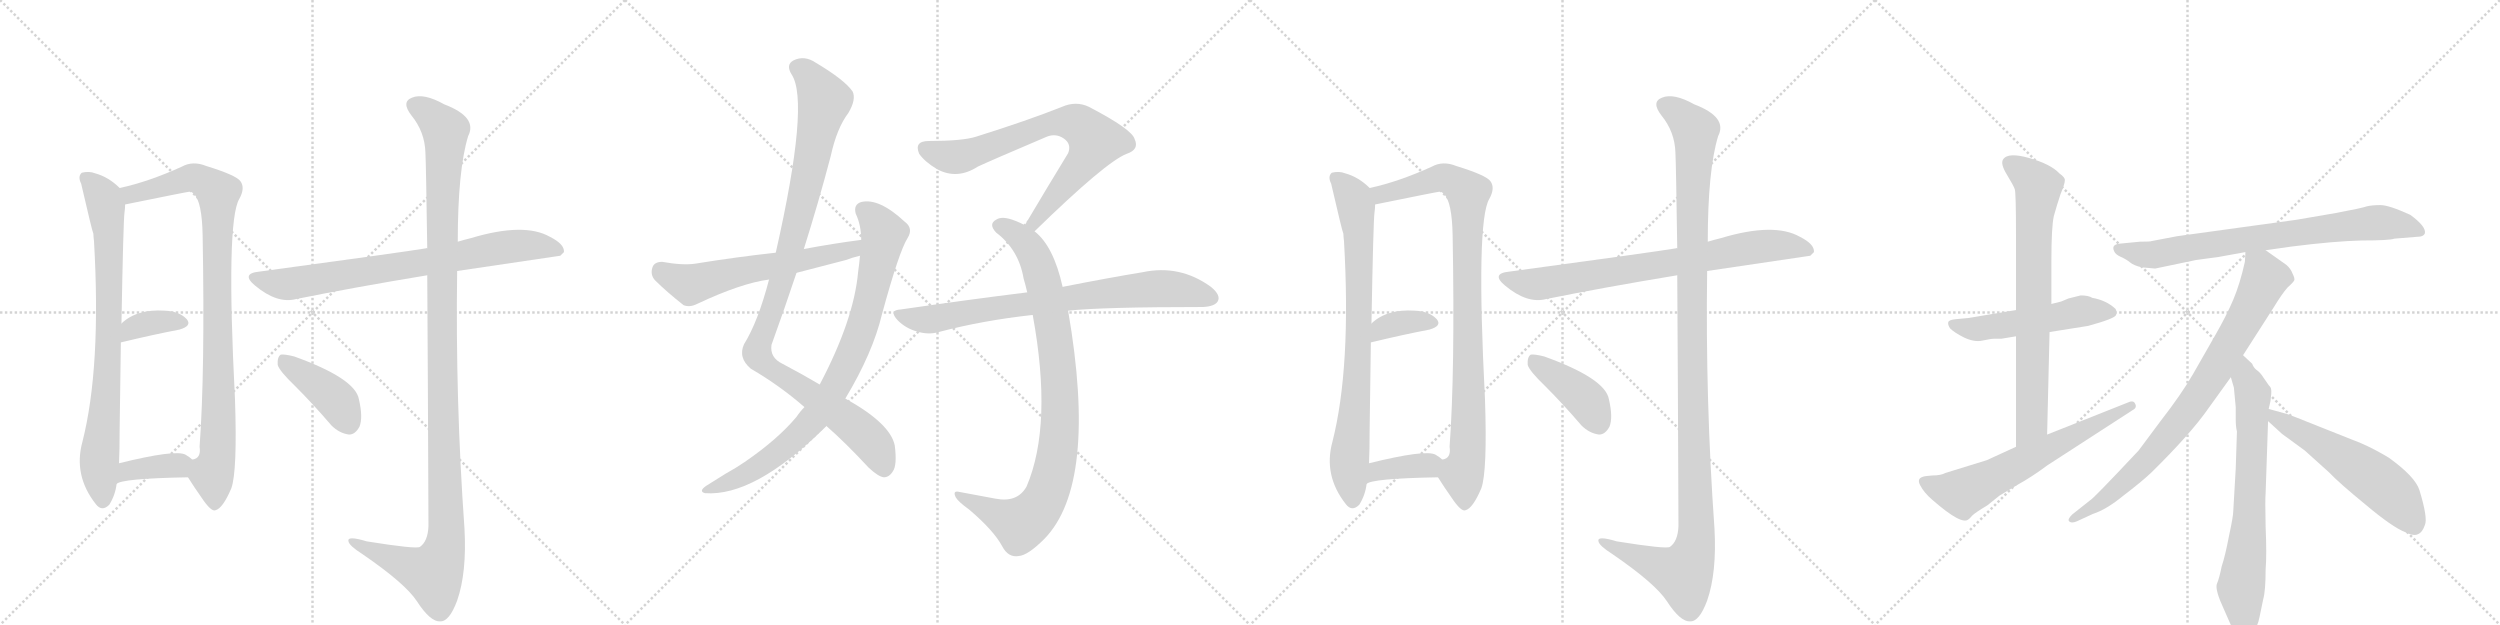 <svg version="1.1" viewBox="0 0 4096 1024" xmlns="http://www.w3.org/2000/svg">
  <g stroke="lightgray" stroke-dasharray="1,1" stroke-width="1" transform="scale(4, 4)">
    <line x1="0" y1="0" x2="256" y2="256"></line>
    <line x1="256" y1="0" x2="0" y2="256"></line>
    <line x1="128" y1="0" x2="128" y2="256"></line>
    <line x1="0" y1="128" x2="256" y2="128"></line>
    <line x1="256" y1="0" x2="512" y2="256"></line>
    <line x1="512" y1="0" x2="256" y2="256"></line>
    <line x1="384" y1="0" x2="384" y2="256"></line>
    <line x1="256" y1="128" x2="512" y2="128"></line>
    <line x1="512" y1="0" x2="768" y2="256"></line>
    <line x1="768" y1="0" x2="512" y2="256"></line>
    <line x1="640" y1="0" x2="640" y2="256"></line>
    <line x1="512" y1="128" x2="768" y2="128"></line>
    <line x1="768" y1="0" x2="1024" y2="256"></line>
    <line x1="1024" y1="0" x2="768" y2="256"></line>
    <line x1="896" y1="0" x2="896" y2="256"></line>
    <line x1="768" y1="128" x2="1024" y2="128"></line>
  </g>
<g transform="scale(1, -1) translate(0, -850)">
   <style type="text/css">
    @keyframes keyframes0 {
      from {
       stroke: black;
       stroke-dashoffset: 796;
       stroke-width: 128;
       }
       72% {
       animation-timing-function: step-end;
       stroke: black;
       stroke-dashoffset: 0;
       stroke-width: 128;
       }
       to {
       stroke: black;
       stroke-width: 1024;
       }
       }
       #make-me-a-hanzi-animation-0 {
         animation: keyframes0 0.898s both;
         animation-delay: 0s;
         animation-timing-function: linear;
       }
    @keyframes keyframes1 {
      from {
       stroke: black;
       stroke-dashoffset: 931;
       stroke-width: 128;
       }
       75% {
       animation-timing-function: step-end;
       stroke: black;
       stroke-dashoffset: 0;
       stroke-width: 128;
       }
       to {
       stroke: black;
       stroke-width: 1024;
       }
       }
       #make-me-a-hanzi-animation-1 {
         animation: keyframes1 1.008s both;
         animation-delay: 0.898s;
         animation-timing-function: linear;
       }
    @keyframes keyframes2 {
      from {
       stroke: black;
       stroke-dashoffset: 357;
       stroke-width: 128;
       }
       54% {
       animation-timing-function: step-end;
       stroke: black;
       stroke-dashoffset: 0;
       stroke-width: 128;
       }
       to {
       stroke: black;
       stroke-width: 1024;
       }
       }
       #make-me-a-hanzi-animation-2 {
         animation: keyframes2 0.541s both;
         animation-delay: 1.905s;
         animation-timing-function: linear;
       }
    @keyframes keyframes3 {
      from {
       stroke: black;
       stroke-dashoffset: 371;
       stroke-width: 128;
       }
       55% {
       animation-timing-function: step-end;
       stroke: black;
       stroke-dashoffset: 0;
       stroke-width: 128;
       }
       to {
       stroke: black;
       stroke-width: 1024;
       }
       }
       #make-me-a-hanzi-animation-3 {
         animation: keyframes3 0.552s both;
         animation-delay: 2.446s;
         animation-timing-function: linear;
       }
    @keyframes keyframes4 {
      from {
       stroke: black;
       stroke-dashoffset: 760;
       stroke-width: 128;
       }
       71% {
       animation-timing-function: step-end;
       stroke: black;
       stroke-dashoffset: 0;
       stroke-width: 128;
       }
       to {
       stroke: black;
       stroke-width: 1024;
       }
       }
       #make-me-a-hanzi-animation-4 {
         animation: keyframes4 0.868s both;
         animation-delay: 2.998s;
         animation-timing-function: linear;
       }
    @keyframes keyframes5 {
      from {
       stroke: black;
       stroke-dashoffset: 1190;
       stroke-width: 128;
       }
       79% {
       animation-timing-function: step-end;
       stroke: black;
       stroke-dashoffset: 0;
       stroke-width: 128;
       }
       to {
       stroke: black;
       stroke-width: 1024;
       }
       }
       #make-me-a-hanzi-animation-5 {
         animation: keyframes5 1.218s both;
         animation-delay: 3.866s;
         animation-timing-function: linear;
       }
    @keyframes keyframes6 {
      from {
       stroke: black;
       stroke-dashoffset: 410;
       stroke-width: 128;
       }
       57% {
       animation-timing-function: step-end;
       stroke: black;
       stroke-dashoffset: 0;
       stroke-width: 128;
       }
       to {
       stroke: black;
       stroke-width: 1024;
       }
       }
       #make-me-a-hanzi-animation-6 {
         animation: keyframes6 0.584s both;
         animation-delay: 5.085s;
         animation-timing-function: linear;
       }
    @keyframes keyframes7 {
      from {
       stroke: black;
       stroke-dashoffset: 1042;
       stroke-width: 128;
       }
       77% {
       animation-timing-function: step-end;
       stroke: black;
       stroke-dashoffset: 0;
       stroke-width: 128;
       }
       to {
       stroke: black;
       stroke-width: 1024;
       }
       }
       #make-me-a-hanzi-animation-7 {
         animation: keyframes7 1.098s both;
         animation-delay: 5.668s;
         animation-timing-function: linear;
       }
    @keyframes keyframes8 {
      from {
       stroke: black;
       stroke-dashoffset: 846;
       stroke-width: 128;
       }
       73% {
       animation-timing-function: step-end;
       stroke: black;
       stroke-dashoffset: 0;
       stroke-width: 128;
       }
       to {
       stroke: black;
       stroke-width: 1024;
       }
       }
       #make-me-a-hanzi-animation-8 {
         animation: keyframes8 0.938s both;
         animation-delay: 6.766s;
         animation-timing-function: linear;
       }
    @keyframes keyframes9 {
      from {
       stroke: black;
       stroke-dashoffset: 593;
       stroke-width: 128;
       }
       66% {
       animation-timing-function: step-end;
       stroke: black;
       stroke-dashoffset: 0;
       stroke-width: 128;
       }
       to {
       stroke: black;
       stroke-width: 1024;
       }
       }
       #make-me-a-hanzi-animation-9 {
         animation: keyframes9 0.733s both;
         animation-delay: 7.705s;
         animation-timing-function: linear;
       }
    @keyframes keyframes10 {
      from {
       stroke: black;
       stroke-dashoffset: 734;
       stroke-width: 128;
       }
       70% {
       animation-timing-function: step-end;
       stroke: black;
       stroke-dashoffset: 0;
       stroke-width: 128;
       }
       to {
       stroke: black;
       stroke-width: 1024;
       }
       }
       #make-me-a-hanzi-animation-10 {
         animation: keyframes10 0.847s both;
         animation-delay: 8.438s;
         animation-timing-function: linear;
       }
    @keyframes keyframes11 {
      from {
       stroke: black;
       stroke-dashoffset: 904;
       stroke-width: 128;
       }
       75% {
       animation-timing-function: step-end;
       stroke: black;
       stroke-dashoffset: 0;
       stroke-width: 128;
       }
       to {
       stroke: black;
       stroke-width: 1024;
       }
       }
       #make-me-a-hanzi-animation-11 {
         animation: keyframes11 0.986s both;
         animation-delay: 9.285s;
         animation-timing-function: linear;
       }
    @keyframes keyframes12 {
      from {
       stroke: black;
       stroke-dashoffset: 773;
       stroke-width: 128;
       }
       72% {
       animation-timing-function: step-end;
       stroke: black;
       stroke-dashoffset: 0;
       stroke-width: 128;
       }
       to {
       stroke: black;
       stroke-width: 1024;
       }
       }
       #make-me-a-hanzi-animation-12 {
         animation: keyframes12 0.879s both;
         animation-delay: 10.271s;
         animation-timing-function: linear;
       }
    @keyframes keyframes13 {
      from {
       stroke: black;
       stroke-dashoffset: 796;
       stroke-width: 128;
       }
       72% {
       animation-timing-function: step-end;
       stroke: black;
       stroke-dashoffset: 0;
       stroke-width: 128;
       }
       to {
       stroke: black;
       stroke-width: 1024;
       }
       }
       #make-me-a-hanzi-animation-13 {
         animation: keyframes13 0.898s both;
         animation-delay: 11.15s;
         animation-timing-function: linear;
       }
    @keyframes keyframes14 {
      from {
       stroke: black;
       stroke-dashoffset: 931;
       stroke-width: 128;
       }
       75% {
       animation-timing-function: step-end;
       stroke: black;
       stroke-dashoffset: 0;
       stroke-width: 128;
       }
       to {
       stroke: black;
       stroke-width: 1024;
       }
       }
       #make-me-a-hanzi-animation-14 {
         animation: keyframes14 1.008s both;
         animation-delay: 12.047s;
         animation-timing-function: linear;
       }
    @keyframes keyframes15 {
      from {
       stroke: black;
       stroke-dashoffset: 357;
       stroke-width: 128;
       }
       54% {
       animation-timing-function: step-end;
       stroke: black;
       stroke-dashoffset: 0;
       stroke-width: 128;
       }
       to {
       stroke: black;
       stroke-width: 1024;
       }
       }
       #make-me-a-hanzi-animation-15 {
         animation: keyframes15 0.541s both;
         animation-delay: 13.055s;
         animation-timing-function: linear;
       }
    @keyframes keyframes16 {
      from {
       stroke: black;
       stroke-dashoffset: 371;
       stroke-width: 128;
       }
       55% {
       animation-timing-function: step-end;
       stroke: black;
       stroke-dashoffset: 0;
       stroke-width: 128;
       }
       to {
       stroke: black;
       stroke-width: 1024;
       }
       }
       #make-me-a-hanzi-animation-16 {
         animation: keyframes16 0.552s both;
         animation-delay: 13.596s;
         animation-timing-function: linear;
       }
    @keyframes keyframes17 {
      from {
       stroke: black;
       stroke-dashoffset: 760;
       stroke-width: 128;
       }
       71% {
       animation-timing-function: step-end;
       stroke: black;
       stroke-dashoffset: 0;
       stroke-width: 128;
       }
       to {
       stroke: black;
       stroke-width: 1024;
       }
       }
       #make-me-a-hanzi-animation-17 {
         animation: keyframes17 0.868s both;
         animation-delay: 14.147s;
         animation-timing-function: linear;
       }
    @keyframes keyframes18 {
      from {
       stroke: black;
       stroke-dashoffset: 1190;
       stroke-width: 128;
       }
       79% {
       animation-timing-function: step-end;
       stroke: black;
       stroke-dashoffset: 0;
       stroke-width: 128;
       }
       to {
       stroke: black;
       stroke-width: 1024;
       }
       }
       #make-me-a-hanzi-animation-18 {
         animation: keyframes18 1.218s both;
         animation-delay: 15.016s;
         animation-timing-function: linear;
       }
    @keyframes keyframes19 {
      from {
       stroke: black;
       stroke-dashoffset: 410;
       stroke-width: 128;
       }
       57% {
       animation-timing-function: step-end;
       stroke: black;
       stroke-dashoffset: 0;
       stroke-width: 128;
       }
       to {
       stroke: black;
       stroke-width: 1024;
       }
       }
       #make-me-a-hanzi-animation-19 {
         animation: keyframes19 0.584s both;
         animation-delay: 16.234s;
         animation-timing-function: linear;
       }
    @keyframes keyframes20 {
      from {
       stroke: black;
       stroke-dashoffset: 519;
       stroke-width: 128;
       }
       63% {
       animation-timing-function: step-end;
       stroke: black;
       stroke-dashoffset: 0;
       stroke-width: 128;
       }
       to {
       stroke: black;
       stroke-width: 1024;
       }
       }
       #make-me-a-hanzi-animation-20 {
         animation: keyframes20 0.672s both;
         animation-delay: 16.818s;
         animation-timing-function: linear;
       }
    @keyframes keyframes21 {
      from {
       stroke: black;
       stroke-dashoffset: 741;
       stroke-width: 128;
       }
       71% {
       animation-timing-function: step-end;
       stroke: black;
       stroke-dashoffset: 0;
       stroke-width: 128;
       }
       to {
       stroke: black;
       stroke-width: 1024;
       }
       }
       #make-me-a-hanzi-animation-21 {
         animation: keyframes21 0.853s both;
         animation-delay: 17.49s;
         animation-timing-function: linear;
       }
    @keyframes keyframes22 {
      from {
       stroke: black;
       stroke-dashoffset: 624;
       stroke-width: 128;
       }
       67% {
       animation-timing-function: step-end;
       stroke: black;
       stroke-dashoffset: 0;
       stroke-width: 128;
       }
       to {
       stroke: black;
       stroke-width: 1024;
       }
       }
       #make-me-a-hanzi-animation-22 {
         animation: keyframes22 0.758s both;
         animation-delay: 18.343s;
         animation-timing-function: linear;
       }
    @keyframes keyframes23 {
      from {
       stroke: black;
       stroke-dashoffset: 756;
       stroke-width: 128;
       }
       71% {
       animation-timing-function: step-end;
       stroke: black;
       stroke-dashoffset: 0;
       stroke-width: 128;
       }
       to {
       stroke: black;
       stroke-width: 1024;
       }
       }
       #make-me-a-hanzi-animation-23 {
         animation: keyframes23 0.865s both;
         animation-delay: 19.101s;
         animation-timing-function: linear;
       }
    @keyframes keyframes24 {
      from {
       stroke: black;
       stroke-dashoffset: 813;
       stroke-width: 128;
       }
       73% {
       animation-timing-function: step-end;
       stroke: black;
       stroke-dashoffset: 0;
       stroke-width: 128;
       }
       to {
       stroke: black;
       stroke-width: 1024;
       }
       }
       #make-me-a-hanzi-animation-24 {
         animation: keyframes24 0.912s both;
         animation-delay: 19.966s;
         animation-timing-function: linear;
       }
    @keyframes keyframes25 {
      from {
       stroke: black;
       stroke-dashoffset: 704;
       stroke-width: 128;
       }
       70% {
       animation-timing-function: step-end;
       stroke: black;
       stroke-dashoffset: 0;
       stroke-width: 128;
       }
       to {
       stroke: black;
       stroke-width: 1024;
       }
       }
       #make-me-a-hanzi-animation-25 {
         animation: keyframes25 0.823s both;
         animation-delay: 20.878s;
         animation-timing-function: linear;
       }
    @keyframes keyframes26 {
      from {
       stroke: black;
       stroke-dashoffset: 560;
       stroke-width: 128;
       }
       65% {
       animation-timing-function: step-end;
       stroke: black;
       stroke-dashoffset: 0;
       stroke-width: 128;
       }
       to {
       stroke: black;
       stroke-width: 1024;
       }
       }
       #make-me-a-hanzi-animation-26 {
         animation: keyframes26 0.706s both;
         animation-delay: 21.701s;
         animation-timing-function: linear;
       }
</style>
<path d="M 196 542 Q 178 560 156 566 Q 146 570 134 567 Q 127 561 133 549 Q 151 471 153 467 Q 153 463 154 455 Q 166 248 135 126 Q 120 71 157 24 Q 167 11 179 23 Q 189 39 191 57 L 195 91 Q 196 113 196 145 Q 197 227 198 289 L 199 320 Q 202 488 204 502 Q 205 509 205 515 C 206 533 206 533 196 542 Z" fill="lightgray"></path> 
<path d="M 308 68 Q 318 52 330 35 Q 346 11 353 14 Q 365 17 379 50 Q 389 78 385 196 Q 370 487 392 524 Q 402 542 394 553 Q 387 563 338 578 Q 316 587 298 577 Q 243 552 196 542 C 167 535 176 509 205 515 Q 308 536 311 536 Q 314 536 318 532 Q 331 519 332 464 Q 336 241 327 118 Q 330 99 315 97 C 300 80 300 80 308 68 Z" fill="lightgray"></path> 
<path d="M 198 289 Q 252 302 294 310 Q 315 316 306 327 Q 294 340 270 341 Q 224 344 199 320 C 177 300 169 282 198 289 Z" fill="lightgray"></path> 
<path d="M 191 57 Q 198 66 308 68 C 338 69 338 77 315 97 Q 311 101 304 105 Q 288 114 195 91 C 166 84 165 42 191 57 Z" fill="lightgray"></path> 
<path d="M 749 406 L 918 431 L 924 437 Q 925 450 901 462 Q 859 486 772 460 Q 760 457 750 454 L 700 443 Q 699 444 697 443 Q 661 437 425 405 Q 394 402 418 382 Q 454 352 485 360 Q 579 379 700 399 L 749 406 Z" fill="lightgray"></path> 
<path d="M 700 399 Q 701 251 702 -12 Q 701 -37 688 -46 Q 682 -50 601 -37 Q 568 -27 571 -37 Q 572 -44 594 -58 Q 664 -106 683 -135 Q 705 -169 721 -168 Q 736 -169 749 -134 Q 765 -88 761 -16 Q 746 195 749 406 L 750 454 Q 750 571 767 627 Q 783 658 728 679 Q 694 698 675 690 Q 657 683 674 661 Q 696 634 697 600 Q 698 582 700 443 L 700 399 Z" fill="lightgray"></path> 
<path d="M 483 218 Q 513 188 543 153 Q 556 140 572 138 Q 582 138 589 151 Q 595 166 588 196 Q 582 230 482 266 Q 466 270 460 269 Q 454 265 455 252 Q 458 242 483 218 Z" fill="lightgray"></path> 
<path d="M 1354 152 Q 1385 125 1423 84 Q 1439 69 1448 68 Q 1457 68 1463 78 Q 1470 88 1466 120 Q 1459 156 1385 197 L 1343 220 Q 1316 236 1282 254 Q 1261 264 1264 285 Q 1285 343 1305 403 L 1317 442 Q 1341 518 1361 594 Q 1371 640 1390 665 Q 1403 687 1397 700 Q 1384 719 1337 747 Q 1318 760 1300 751 Q 1287 744 1297 728 Q 1327 683 1271 436 L 1260 392 Q 1242 323 1219 286 Q 1209 264 1230 246 Q 1278 218 1318 183 L 1354 152 Z" fill="lightgray"></path> 
<path d="M 1318 183 Q 1311 176 1305 167 Q 1274 130 1220 93 Q 1207 84 1189 74 Q 1173 64 1157 54 Q 1144 45 1155 42 Q 1236 36 1351 149 Q 1352 150 1354 152 L 1385 197 Q 1430 272 1445 335 Q 1473 438 1487 460 Q 1497 476 1482 487 Q 1440 526 1411 519 Q 1398 515 1402 500 Q 1411 481 1411 457 L 1409 431 Q 1408 419 1406 405 Q 1399 326 1343 220 L 1318 183 Z" fill="lightgray"></path> 
<path d="M 1411 457 Q 1365 451 1317 442 L 1271 436 Q 1207 429 1139 418 Q 1118 415 1085 421 Q 1072 421 1069 412 Q 1065 400 1073 391 Q 1092 372 1120 350 Q 1130 346 1142 352 Q 1214 386 1260 392 L 1305 403 Q 1344 413 1386 424 Q 1396 428 1409 431 C 1438 439 1441 461 1411 457 Z" fill="lightgray"></path> 
<path d="M 1695 471 Q 1812 585 1846 598 Q 1867 605 1859 622 Q 1855 638 1784 675 Q 1763 685 1740 675 Q 1685 653 1599 626 Q 1577 619 1522 619 Q 1497 619 1506 598 Q 1515 585 1535 573 Q 1568 555 1602 577 Q 1621 586 1715 626 Q 1730 632 1743 623 Q 1756 614 1750 599 Q 1717 545 1679 481 C 1664 455 1673 450 1695 471 Z" fill="lightgray"></path> 
<path d="M 1741 380 Q 1726 447 1695 471 L 1679 481 Q 1672 485 1664 488 Q 1642 497 1632 490 Q 1619 483 1632 469 Q 1669 441 1677 394 Q 1680 384 1683 371 L 1692 334 Q 1725 154 1682 53 Q 1667 26 1631 33 Q 1600 39 1572 44 Q 1560 47 1566 35 Q 1570 28 1588 15 Q 1628 -19 1642 -45 Q 1652 -64 1669 -61 Q 1684 -60 1711 -33 Q 1799 57 1750 341 L 1741 380 Z" fill="lightgray"></path> 
<path d="M 1750 341 Q 1807 347 1971 347 Q 1990 348 1995 356 Q 2001 366 1984 380 Q 1933 417 1872 404 Q 1817 395 1741 380 L 1683 371 Q 1586 359 1476 343 Q 1455 342 1471 325 Q 1484 312 1502 307 Q 1521 301 1538 306 Q 1610 325 1692 334 L 1750 341 Z" fill="lightgray"></path> 
<path d="M 2244 542 Q 2226 560 2204 566 Q 2194 570 2182 567 Q 2175 561 2181 549 Q 2199 471 2201 467 Q 2201 463 2202 455 Q 2214 248 2183 126 Q 2168 71 2205 24 Q 2215 11 2227 23 Q 2237 39 2239 57 L 2243 91 Q 2244 113 2244 145 Q 2245 227 2246 289 L 2247 320 Q 2250 488 2252 502 Q 2253 509 2253 515 C 2254 533 2254 533 2244 542 Z" fill="lightgray"></path> 
<path d="M 2356 68 Q 2366 52 2378 35 Q 2394 11 2401 14 Q 2413 17 2427 50 Q 2437 78 2433 196 Q 2418 487 2440 524 Q 2450 542 2442 553 Q 2435 563 2386 578 Q 2364 587 2346 577 Q 2291 552 2244 542 C 2215 535 2224 509 2253 515 Q 2356 536 2359 536 Q 2362 536 2366 532 Q 2379 519 2380 464 Q 2384 241 2375 118 Q 2378 99 2363 97 C 2348 80 2348 80 2356 68 Z" fill="lightgray"></path> 
<path d="M 2246 289 Q 2300 302 2342 310 Q 2363 316 2354 327 Q 2342 340 2318 341 Q 2272 344 2247 320 C 2225 300 2217 282 2246 289 Z" fill="lightgray"></path> 
<path d="M 2239 57 Q 2246 66 2356 68 C 2386 69 2386 77 2363 97 Q 2359 101 2352 105 Q 2336 114 2243 91 C 2214 84 2213 42 2239 57 Z" fill="lightgray"></path> 
<path d="M 2797 406 L 2966 431 L 2972 437 Q 2973 450 2949 462 Q 2907 486 2820 460 Q 2808 457 2798 454 L 2748 443 Q 2747 444 2745 443 Q 2709 437 2473 405 Q 2442 402 2466 382 Q 2502 352 2533 360 Q 2627 379 2748 399 L 2797 406 Z" fill="lightgray"></path> 
<path d="M 2748 399 Q 2749 251 2750 -12 Q 2749 -37 2736 -46 Q 2730 -50 2649 -37 Q 2616 -27 2619 -37 Q 2620 -44 2642 -58 Q 2712 -106 2731 -135 Q 2753 -169 2769 -168 Q 2784 -169 2797 -134 Q 2813 -88 2809 -16 Q 2794 195 2797 406 L 2798 454 Q 2798 571 2815 627 Q 2831 658 2776 679 Q 2742 698 2723 690 Q 2705 683 2722 661 Q 2744 634 2745 600 Q 2746 582 2748 443 L 2748 399 Z" fill="lightgray"></path> 
<path d="M 2531 218 Q 2561 188 2591 153 Q 2604 140 2620 138 Q 2630 138 2637 151 Q 2643 166 2636 196 Q 2630 230 2530 266 Q 2514 270 2508 269 Q 2502 265 2503 252 Q 2506 242 2531 218 Z" fill="lightgray"></path> 
<path d="M 3279 295 L 3303 299 L 3358 306 L 3421 316 Q 3465 328 3467 334 Q 3469 339 3466 344 Q 3451 358 3428 362 Q 3422 366 3409 366 L 3389 361 L 3377 356 L 3361 352 L 3303 342 L 3225 329 L 3204 327 Q 3193 326 3192 322 Q 3191 318 3195 312 Q 3202 305 3218 297 Q 3235 289 3248 292 Q 3262 295 3267 295 L 3279 295 Z" fill="lightgray"></path> 
<path d="M 3303 299 L 3303 118 C 3303 88 3353 108 3354 138 L 3358 306 L 3361 352 L 3361 423 Q 3361 478 3365 496 Q 3370 514 3376 532 Q 3383 549 3383 554 Q 3384 559 3374 566 Q 3360 581 3325 591 Q 3290 601 3282 589 Q 3277 582 3288 564 Q 3299 546 3301 540 Q 3303 534 3303 466 L 3303 342 L 3303 299 Z" fill="lightgray"></path> 
<path d="M 3303 118 L 3255 96 L 3187 75 Q 3180 71 3166 71 Q 3153 70 3151 69 Q 3140 66 3146 55 Q 3152 43 3166 31 Q 3214 -11 3225 -1 Q 3227 0 3231 5 Q 3236 10 3256 22 L 3276 38 L 3306 56 Q 3328 68 3355 88 L 3494 178 Q 3502 182 3498 189 Q 3495 195 3485 190 L 3354 138 L 3303 118 Z" fill="lightgray"></path> 
<path d="M 3712 440 L 3754 446 Q 3825 455 3870 456 Q 3915 456 3923 459 L 3960 462 Q 3971 462 3973 468 Q 3975 479 3949 498 Q 3914 514 3900 514 Q 3887 514 3878 512 Q 3870 509 3827 501 L 3763 490 L 3567 463 L 3525 455 Q 3524 454 3506 454 L 3475 451 Q 3458 450 3464 438 Q 3466 433 3475 429 Q 3484 425 3490 420 Q 3496 415 3509 412 L 3531 410 L 3598 424 L 3635 429 L 3679 437 L 3712 440 Z" fill="lightgray"></path> 
<path d="M 3675 268 L 3725 346 Q 3739 369 3748 379 Q 3758 388 3759 391 Q 3760 394 3756 402 Q 3753 410 3746 416 L 3712 440 C 3687 457 3681 462 3679 437 L 3678 421 Q 3670 385 3659 359 Q 3648 333 3629 300 L 3593 237 Q 3574 204 3539 159 L 3504 112 Q 3428 31 3424 30 L 3395 7 Q 3387 -1 3390 -4 Q 3394 -8 3403 -4 L 3429 8 Q 3451 15 3479 38 Q 3508 60 3525 76 Q 3590 140 3619 182 L 3655 232 L 3675 268 Z" fill="lightgray"></path> 
<path d="M 3665 143 L 3663 82 L 3659 13 Q 3659 4 3652 -28 Q 3646 -60 3640 -78 Q 3636 -98 3632 -107 Q 3629 -117 3644 -149 L 3655 -174 L 3665 -191 Q 3673 -197 3676 -198 Q 3680 -200 3689 -191 Q 3699 -177 3702 -161 L 3708 -132 Q 3712 -118 3712 -83 Q 3714 -59 3712 -13 Q 3711 32 3712 42 L 3716 160 L 3717 180 L 3720 193 Q 3722 209 3721 212 Q 3721 215 3717 219 L 3708 232 Q 3703 240 3697 244 Q 3692 248 3690 254 L 3675 268 C 3653 288 3647 261 3655 232 L 3660 215 L 3663 183 L 3663 163 Q 3663 151 3665 143 Z" fill="lightgray"></path> 
<path d="M 3716 160 L 3739 139 L 3776 112 L 3816 76 Q 3832 59 3876 23 Q 3920 -14 3941 -22 Q 3955 -29 3962 -25 Q 3969 -22 3973 -10 Q 3978 1 3964 47 Q 3957 69 3914 100 Q 3891 114 3868 124 L 3800 151 Q 3753 170 3746 172 L 3717 180 C 3688 188 3694 180 3716 160 Z" fill="lightgray"></path> 
      <clipPath id="make-me-a-hanzi-clip-0">
      <path d="M 196 542 Q 178 560 156 566 Q 146 570 134 567 Q 127 561 133 549 Q 151 471 153 467 Q 153 463 154 455 Q 166 248 135 126 Q 120 71 157 24 Q 167 11 179 23 Q 189 39 191 57 L 195 91 Q 196 113 196 145 Q 197 227 198 289 L 199 320 Q 202 488 204 502 Q 205 509 205 515 C 206 533 206 533 196 542 Z" fill="lightgray"></path>
      </clipPath>
      <path clip-path="url(#make-me-a-hanzi-clip-0)" d="M 141 559 L 170 522 L 178 470 L 180 334 L 163 98 L 168 30 " fill="none" id="make-me-a-hanzi-animation-0" stroke-dasharray="668 1336" stroke-linecap="round"></path>

      <clipPath id="make-me-a-hanzi-clip-1">
      <path d="M 308 68 Q 318 52 330 35 Q 346 11 353 14 Q 365 17 379 50 Q 389 78 385 196 Q 370 487 392 524 Q 402 542 394 553 Q 387 563 338 578 Q 316 587 298 577 Q 243 552 196 542 C 167 535 176 509 205 515 Q 308 536 311 536 Q 314 536 318 532 Q 331 519 332 464 Q 336 241 327 118 Q 330 99 315 97 C 300 80 300 80 308 68 Z" fill="lightgray"></path>
      </clipPath>
      <path clip-path="url(#make-me-a-hanzi-clip-1)" d="M 204 537 L 221 532 L 318 559 L 357 534 L 360 208 L 355 95 L 348 71 L 352 25 " fill="none" id="make-me-a-hanzi-animation-1" stroke-dasharray="803 1606" stroke-linecap="round"></path>

      <clipPath id="make-me-a-hanzi-clip-2">
      <path d="M 198 289 Q 252 302 294 310 Q 315 316 306 327 Q 294 340 270 341 Q 224 344 199 320 C 177 300 169 282 198 289 Z" fill="lightgray"></path>
      </clipPath>
      <path clip-path="url(#make-me-a-hanzi-clip-2)" d="M 204 297 L 216 311 L 235 319 L 297 321 " fill="none" id="make-me-a-hanzi-animation-2" stroke-dasharray="229 458" stroke-linecap="round"></path>

      <clipPath id="make-me-a-hanzi-clip-3">
      <path d="M 191 57 Q 198 66 308 68 C 338 69 338 77 315 97 Q 311 101 304 105 Q 288 114 195 91 C 166 84 165 42 191 57 Z" fill="lightgray"></path>
      </clipPath>
      <path clip-path="url(#make-me-a-hanzi-clip-3)" d="M 196 64 L 212 81 L 303 92 " fill="none" id="make-me-a-hanzi-animation-3" stroke-dasharray="243 486" stroke-linecap="round"></path>

      <clipPath id="make-me-a-hanzi-clip-4">
      <path d="M 749 406 L 918 431 L 924 437 Q 925 450 901 462 Q 859 486 772 460 Q 760 457 750 454 L 700 443 Q 699 444 697 443 Q 661 437 425 405 Q 394 402 418 382 Q 454 352 485 360 Q 579 379 700 399 L 749 406 Z" fill="lightgray"></path>
      </clipPath>
      <path clip-path="url(#make-me-a-hanzi-clip-4)" d="M 419 394 L 475 385 L 821 445 L 888 447 L 916 439 " fill="none" id="make-me-a-hanzi-animation-4" stroke-dasharray="632 1264" stroke-linecap="round"></path>

      <clipPath id="make-me-a-hanzi-clip-5">
      <path d="M 700 399 Q 701 251 702 -12 Q 701 -37 688 -46 Q 682 -50 601 -37 Q 568 -27 571 -37 Q 572 -44 594 -58 Q 664 -106 683 -135 Q 705 -169 721 -168 Q 736 -169 749 -134 Q 765 -88 761 -16 Q 746 195 749 406 L 750 454 Q 750 571 767 627 Q 783 658 728 679 Q 694 698 675 690 Q 657 683 674 661 Q 696 634 697 600 Q 698 582 700 443 L 700 399 Z" fill="lightgray"></path>
      </clipPath>
      <path clip-path="url(#make-me-a-hanzi-clip-5)" d="M 681 675 L 710 657 L 730 632 L 723 457 L 731 -26 L 726 -57 L 710 -90 L 578 -39 " fill="none" id="make-me-a-hanzi-animation-5" stroke-dasharray="1062 2124" stroke-linecap="round"></path>

      <clipPath id="make-me-a-hanzi-clip-6">
      <path d="M 483 218 Q 513 188 543 153 Q 556 140 572 138 Q 582 138 589 151 Q 595 166 588 196 Q 582 230 482 266 Q 466 270 460 269 Q 454 265 455 252 Q 458 242 483 218 Z" fill="lightgray"></path>
      </clipPath>
      <path clip-path="url(#make-me-a-hanzi-clip-6)" d="M 464 262 L 552 194 L 571 156 " fill="none" id="make-me-a-hanzi-animation-6" stroke-dasharray="282 564" stroke-linecap="round"></path>

      <clipPath id="make-me-a-hanzi-clip-7">
      <path d="M 1354 152 Q 1385 125 1423 84 Q 1439 69 1448 68 Q 1457 68 1463 78 Q 1470 88 1466 120 Q 1459 156 1385 197 L 1343 220 Q 1316 236 1282 254 Q 1261 264 1264 285 Q 1285 343 1305 403 L 1317 442 Q 1341 518 1361 594 Q 1371 640 1390 665 Q 1403 687 1397 700 Q 1384 719 1337 747 Q 1318 760 1300 751 Q 1287 744 1297 728 Q 1327 683 1271 436 L 1260 392 Q 1242 323 1219 286 Q 1209 264 1230 246 Q 1278 218 1318 183 L 1354 152 Z" fill="lightgray"></path>
      </clipPath>
      <path clip-path="url(#make-me-a-hanzi-clip-7)" d="M 1306 738 L 1331 719 L 1351 683 L 1288 415 L 1240 271 L 1259 248 L 1410 144 L 1435 116 L 1448 83 " fill="none" id="make-me-a-hanzi-animation-7" stroke-dasharray="914 1828" stroke-linecap="round"></path>

      <clipPath id="make-me-a-hanzi-clip-8">
      <path d="M 1318 183 Q 1311 176 1305 167 Q 1274 130 1220 93 Q 1207 84 1189 74 Q 1173 64 1157 54 Q 1144 45 1155 42 Q 1236 36 1351 149 Q 1352 150 1354 152 L 1385 197 Q 1430 272 1445 335 Q 1473 438 1487 460 Q 1497 476 1482 487 Q 1440 526 1411 519 Q 1398 515 1402 500 Q 1411 481 1411 457 L 1409 431 Q 1408 419 1406 405 Q 1399 326 1343 220 L 1318 183 Z" fill="lightgray"></path>
      </clipPath>
      <path clip-path="url(#make-me-a-hanzi-clip-8)" d="M 1414 506 L 1441 480 L 1448 466 L 1446 454 L 1411 311 L 1362 205 L 1328 157 L 1284 115 L 1230 77 L 1161 47 " fill="none" id="make-me-a-hanzi-animation-8" stroke-dasharray="718 1436" stroke-linecap="round"></path>

      <clipPath id="make-me-a-hanzi-clip-9">
      <path d="M 1411 457 Q 1365 451 1317 442 L 1271 436 Q 1207 429 1139 418 Q 1118 415 1085 421 Q 1072 421 1069 412 Q 1065 400 1073 391 Q 1092 372 1120 350 Q 1130 346 1142 352 Q 1214 386 1260 392 L 1305 403 Q 1344 413 1386 424 Q 1396 428 1409 431 C 1438 439 1441 461 1411 457 Z" fill="lightgray"></path>
      </clipPath>
      <path clip-path="url(#make-me-a-hanzi-clip-9)" d="M 1083 407 L 1131 384 L 1397 441 L 1404 451 " fill="none" id="make-me-a-hanzi-animation-9" stroke-dasharray="465 930" stroke-linecap="round"></path>

      <clipPath id="make-me-a-hanzi-clip-10">
      <path d="M 1695 471 Q 1812 585 1846 598 Q 1867 605 1859 622 Q 1855 638 1784 675 Q 1763 685 1740 675 Q 1685 653 1599 626 Q 1577 619 1522 619 Q 1497 619 1506 598 Q 1515 585 1535 573 Q 1568 555 1602 577 Q 1621 586 1715 626 Q 1730 632 1743 623 Q 1756 614 1750 599 Q 1717 545 1679 481 C 1664 455 1673 450 1695 471 Z" fill="lightgray"></path>
      </clipPath>
      <path clip-path="url(#make-me-a-hanzi-clip-10)" d="M 1517 606 L 1541 596 L 1574 594 L 1704 642 L 1730 649 L 1767 646 L 1795 619 L 1789 607 L 1701 496 L 1698 485 L 1687 486 " fill="none" id="make-me-a-hanzi-animation-10" stroke-dasharray="606 1212" stroke-linecap="round"></path>

      <clipPath id="make-me-a-hanzi-clip-11">
      <path d="M 1741 380 Q 1726 447 1695 471 L 1679 481 Q 1672 485 1664 488 Q 1642 497 1632 490 Q 1619 483 1632 469 Q 1669 441 1677 394 Q 1680 384 1683 371 L 1692 334 Q 1725 154 1682 53 Q 1667 26 1631 33 Q 1600 39 1572 44 Q 1560 47 1566 35 Q 1570 28 1588 15 Q 1628 -19 1642 -45 Q 1652 -64 1669 -61 Q 1684 -60 1711 -33 Q 1799 57 1750 341 L 1741 380 Z" fill="lightgray"></path>
      </clipPath>
      <path clip-path="url(#make-me-a-hanzi-clip-11)" d="M 1637 480 L 1661 469 L 1683 449 L 1698 424 L 1711 382 L 1735 239 L 1733 116 L 1716 42 L 1696 9 L 1672 -9 L 1575 35 " fill="none" id="make-me-a-hanzi-animation-11" stroke-dasharray="776 1552" stroke-linecap="round"></path>

      <clipPath id="make-me-a-hanzi-clip-12">
      <path d="M 1750 341 Q 1807 347 1971 347 Q 1990 348 1995 356 Q 2001 366 1984 380 Q 1933 417 1872 404 Q 1817 395 1741 380 L 1683 371 Q 1586 359 1476 343 Q 1455 342 1471 325 Q 1484 312 1502 307 Q 1521 301 1538 306 Q 1610 325 1692 334 L 1750 341 Z" fill="lightgray"></path>
      </clipPath>
      <path clip-path="url(#make-me-a-hanzi-clip-12)" d="M 1473 334 L 1528 327 L 1884 377 L 1930 376 L 1984 362 " fill="none" id="make-me-a-hanzi-animation-12" stroke-dasharray="645 1290" stroke-linecap="round"></path>

      <clipPath id="make-me-a-hanzi-clip-13">
      <path d="M 2244 542 Q 2226 560 2204 566 Q 2194 570 2182 567 Q 2175 561 2181 549 Q 2199 471 2201 467 Q 2201 463 2202 455 Q 2214 248 2183 126 Q 2168 71 2205 24 Q 2215 11 2227 23 Q 2237 39 2239 57 L 2243 91 Q 2244 113 2244 145 Q 2245 227 2246 289 L 2247 320 Q 2250 488 2252 502 Q 2253 509 2253 515 C 2254 533 2254 533 2244 542 Z" fill="lightgray"></path>
      </clipPath>
      <path clip-path="url(#make-me-a-hanzi-clip-13)" d="M 2189 559 L 2218 522 L 2226 470 L 2228 334 L 2211 98 L 2216 30 " fill="none" id="make-me-a-hanzi-animation-13" stroke-dasharray="668 1336" stroke-linecap="round"></path>

      <clipPath id="make-me-a-hanzi-clip-14">
      <path d="M 2356 68 Q 2366 52 2378 35 Q 2394 11 2401 14 Q 2413 17 2427 50 Q 2437 78 2433 196 Q 2418 487 2440 524 Q 2450 542 2442 553 Q 2435 563 2386 578 Q 2364 587 2346 577 Q 2291 552 2244 542 C 2215 535 2224 509 2253 515 Q 2356 536 2359 536 Q 2362 536 2366 532 Q 2379 519 2380 464 Q 2384 241 2375 118 Q 2378 99 2363 97 C 2348 80 2348 80 2356 68 Z" fill="lightgray"></path>
      </clipPath>
      <path clip-path="url(#make-me-a-hanzi-clip-14)" d="M 2252 537 L 2269 532 L 2366 559 L 2405 534 L 2408 208 L 2403 95 L 2396 71 L 2400 25 " fill="none" id="make-me-a-hanzi-animation-14" stroke-dasharray="803 1606" stroke-linecap="round"></path>

      <clipPath id="make-me-a-hanzi-clip-15">
      <path d="M 2246 289 Q 2300 302 2342 310 Q 2363 316 2354 327 Q 2342 340 2318 341 Q 2272 344 2247 320 C 2225 300 2217 282 2246 289 Z" fill="lightgray"></path>
      </clipPath>
      <path clip-path="url(#make-me-a-hanzi-clip-15)" d="M 2252 297 L 2264 311 L 2283 319 L 2345 321 " fill="none" id="make-me-a-hanzi-animation-15" stroke-dasharray="229 458" stroke-linecap="round"></path>

      <clipPath id="make-me-a-hanzi-clip-16">
      <path d="M 2239 57 Q 2246 66 2356 68 C 2386 69 2386 77 2363 97 Q 2359 101 2352 105 Q 2336 114 2243 91 C 2214 84 2213 42 2239 57 Z" fill="lightgray"></path>
      </clipPath>
      <path clip-path="url(#make-me-a-hanzi-clip-16)" d="M 2244 64 L 2260 81 L 2351 92 " fill="none" id="make-me-a-hanzi-animation-16" stroke-dasharray="243 486" stroke-linecap="round"></path>

      <clipPath id="make-me-a-hanzi-clip-17">
      <path d="M 2797 406 L 2966 431 L 2972 437 Q 2973 450 2949 462 Q 2907 486 2820 460 Q 2808 457 2798 454 L 2748 443 Q 2747 444 2745 443 Q 2709 437 2473 405 Q 2442 402 2466 382 Q 2502 352 2533 360 Q 2627 379 2748 399 L 2797 406 Z" fill="lightgray"></path>
      </clipPath>
      <path clip-path="url(#make-me-a-hanzi-clip-17)" d="M 2467 394 L 2523 385 L 2869 445 L 2936 447 L 2964 439 " fill="none" id="make-me-a-hanzi-animation-17" stroke-dasharray="632 1264" stroke-linecap="round"></path>

      <clipPath id="make-me-a-hanzi-clip-18">
      <path d="M 2748 399 Q 2749 251 2750 -12 Q 2749 -37 2736 -46 Q 2730 -50 2649 -37 Q 2616 -27 2619 -37 Q 2620 -44 2642 -58 Q 2712 -106 2731 -135 Q 2753 -169 2769 -168 Q 2784 -169 2797 -134 Q 2813 -88 2809 -16 Q 2794 195 2797 406 L 2798 454 Q 2798 571 2815 627 Q 2831 658 2776 679 Q 2742 698 2723 690 Q 2705 683 2722 661 Q 2744 634 2745 600 Q 2746 582 2748 443 L 2748 399 Z" fill="lightgray"></path>
      </clipPath>
      <path clip-path="url(#make-me-a-hanzi-clip-18)" d="M 2729 675 L 2758 657 L 2778 632 L 2771 457 L 2779 -26 L 2774 -57 L 2758 -90 L 2626 -39 " fill="none" id="make-me-a-hanzi-animation-18" stroke-dasharray="1062 2124" stroke-linecap="round"></path>

      <clipPath id="make-me-a-hanzi-clip-19">
      <path d="M 2531 218 Q 2561 188 2591 153 Q 2604 140 2620 138 Q 2630 138 2637 151 Q 2643 166 2636 196 Q 2630 230 2530 266 Q 2514 270 2508 269 Q 2502 265 2503 252 Q 2506 242 2531 218 Z" fill="lightgray"></path>
      </clipPath>
      <path clip-path="url(#make-me-a-hanzi-clip-19)" d="M 2512 262 L 2600 194 L 2619 156 " fill="none" id="make-me-a-hanzi-animation-19" stroke-dasharray="282 564" stroke-linecap="round"></path>

      <clipPath id="make-me-a-hanzi-clip-20">
      <path d="M 3279 295 L 3303 299 L 3358 306 L 3421 316 Q 3465 328 3467 334 Q 3469 339 3466 344 Q 3451 358 3428 362 Q 3422 366 3409 366 L 3389 361 L 3377 356 L 3361 352 L 3303 342 L 3225 329 L 3204 327 Q 3193 326 3192 322 Q 3191 318 3195 312 Q 3202 305 3218 297 Q 3235 289 3248 292 Q 3262 295 3267 295 L 3279 295 Z" fill="lightgray"></path>
      </clipPath>
      <path clip-path="url(#make-me-a-hanzi-clip-20)" d="M 3200 319 L 3241 311 L 3415 340 L 3460 338 " fill="none" id="make-me-a-hanzi-animation-20" stroke-dasharray="391 782" stroke-linecap="round"></path>

      <clipPath id="make-me-a-hanzi-clip-21">
      <path d="M 3303 299 L 3303 118 C 3303 88 3353 108 3354 138 L 3358 306 L 3361 352 L 3361 423 Q 3361 478 3365 496 Q 3370 514 3376 532 Q 3383 549 3383 554 Q 3384 559 3374 566 Q 3360 581 3325 591 Q 3290 601 3282 589 Q 3277 582 3288 564 Q 3299 546 3301 540 Q 3303 534 3303 466 L 3303 342 L 3303 299 Z" fill="lightgray"></path>
      </clipPath>
      <path clip-path="url(#make-me-a-hanzi-clip-21)" d="M 3292 583 L 3339 543 L 3331 478 L 3329 162 L 3307 126 " fill="none" id="make-me-a-hanzi-animation-21" stroke-dasharray="613 1226" stroke-linecap="round"></path>

      <clipPath id="make-me-a-hanzi-clip-22">
      <path d="M 3303 118 L 3255 96 L 3187 75 Q 3180 71 3166 71 Q 3153 70 3151 69 Q 3140 66 3146 55 Q 3152 43 3166 31 Q 3214 -11 3225 -1 Q 3227 0 3231 5 Q 3236 10 3256 22 L 3276 38 L 3306 56 Q 3328 68 3355 88 L 3494 178 Q 3502 182 3498 189 Q 3495 195 3485 190 L 3354 138 L 3303 118 Z" fill="lightgray"></path>
      </clipPath>
      <path clip-path="url(#make-me-a-hanzi-clip-22)" d="M 3160 58 L 3213 42 L 3491 185 " fill="none" id="make-me-a-hanzi-animation-22" stroke-dasharray="496 992" stroke-linecap="round"></path>

      <clipPath id="make-me-a-hanzi-clip-23">
      <path d="M 3712 440 L 3754 446 Q 3825 455 3870 456 Q 3915 456 3923 459 L 3960 462 Q 3971 462 3973 468 Q 3975 479 3949 498 Q 3914 514 3900 514 Q 3887 514 3878 512 Q 3870 509 3827 501 L 3763 490 L 3567 463 L 3525 455 Q 3524 454 3506 454 L 3475 451 Q 3458 450 3464 438 Q 3466 433 3475 429 Q 3484 425 3490 420 Q 3496 415 3509 412 L 3531 410 L 3598 424 L 3635 429 L 3679 437 L 3712 440 Z" fill="lightgray"></path>
      </clipPath>
      <path clip-path="url(#make-me-a-hanzi-clip-23)" d="M 3471 443 L 3533 433 L 3887 485 L 3946 480 L 3964 470 " fill="none" id="make-me-a-hanzi-animation-23" stroke-dasharray="628 1256" stroke-linecap="round"></path>

      <clipPath id="make-me-a-hanzi-clip-24">
      <path d="M 3675 268 L 3725 346 Q 3739 369 3748 379 Q 3758 388 3759 391 Q 3760 394 3756 402 Q 3753 410 3746 416 L 3712 440 C 3687 457 3681 462 3679 437 L 3678 421 Q 3670 385 3659 359 Q 3648 333 3629 300 L 3593 237 Q 3574 204 3539 159 L 3504 112 Q 3428 31 3424 30 L 3395 7 Q 3387 -1 3390 -4 Q 3394 -8 3403 -4 L 3429 8 Q 3451 15 3479 38 Q 3508 60 3525 76 Q 3590 140 3619 182 L 3655 232 L 3675 268 Z" fill="lightgray"></path>
      </clipPath>
      <path clip-path="url(#make-me-a-hanzi-clip-24)" d="M 3685 433 L 3704 411 L 3708 386 L 3603 203 L 3519 96 L 3441 26 L 3397 0 " fill="none" id="make-me-a-hanzi-animation-24" stroke-dasharray="685 1370" stroke-linecap="round"></path>

      <clipPath id="make-me-a-hanzi-clip-25">
      <path d="M 3665 143 L 3663 82 L 3659 13 Q 3659 4 3652 -28 Q 3646 -60 3640 -78 Q 3636 -98 3632 -107 Q 3629 -117 3644 -149 L 3655 -174 L 3665 -191 Q 3673 -197 3676 -198 Q 3680 -200 3689 -191 Q 3699 -177 3702 -161 L 3708 -132 Q 3712 -118 3712 -83 Q 3714 -59 3712 -13 Q 3711 32 3712 42 L 3716 160 L 3717 180 L 3720 193 Q 3722 209 3721 212 Q 3721 215 3717 219 L 3708 232 Q 3703 240 3697 244 Q 3692 248 3690 254 L 3675 268 C 3653 288 3647 261 3655 232 L 3660 215 L 3663 183 L 3663 163 Q 3663 151 3665 143 Z" fill="lightgray"></path>
      </clipPath>
      <path clip-path="url(#make-me-a-hanzi-clip-25)" d="M 3675 260 L 3679 230 L 3691 202 L 3685 -3 L 3672 -114 L 3677 -184 " fill="none" id="make-me-a-hanzi-animation-25" stroke-dasharray="576 1152" stroke-linecap="round"></path>

      <clipPath id="make-me-a-hanzi-clip-26">
      <path d="M 3716 160 L 3739 139 L 3776 112 L 3816 76 Q 3832 59 3876 23 Q 3920 -14 3941 -22 Q 3955 -29 3962 -25 Q 3969 -22 3973 -10 Q 3978 1 3964 47 Q 3957 69 3914 100 Q 3891 114 3868 124 L 3800 151 Q 3753 170 3746 172 L 3717 180 C 3688 188 3694 180 3716 160 Z" fill="lightgray"></path>
      </clipPath>
      <path clip-path="url(#make-me-a-hanzi-clip-26)" d="M 3723 175 L 3729 163 L 3798 126 L 3897 61 L 3932 27 L 3956 -11 " fill="none" id="make-me-a-hanzi-animation-26" stroke-dasharray="432 864" stroke-linecap="round"></path>

</g>
</svg>
